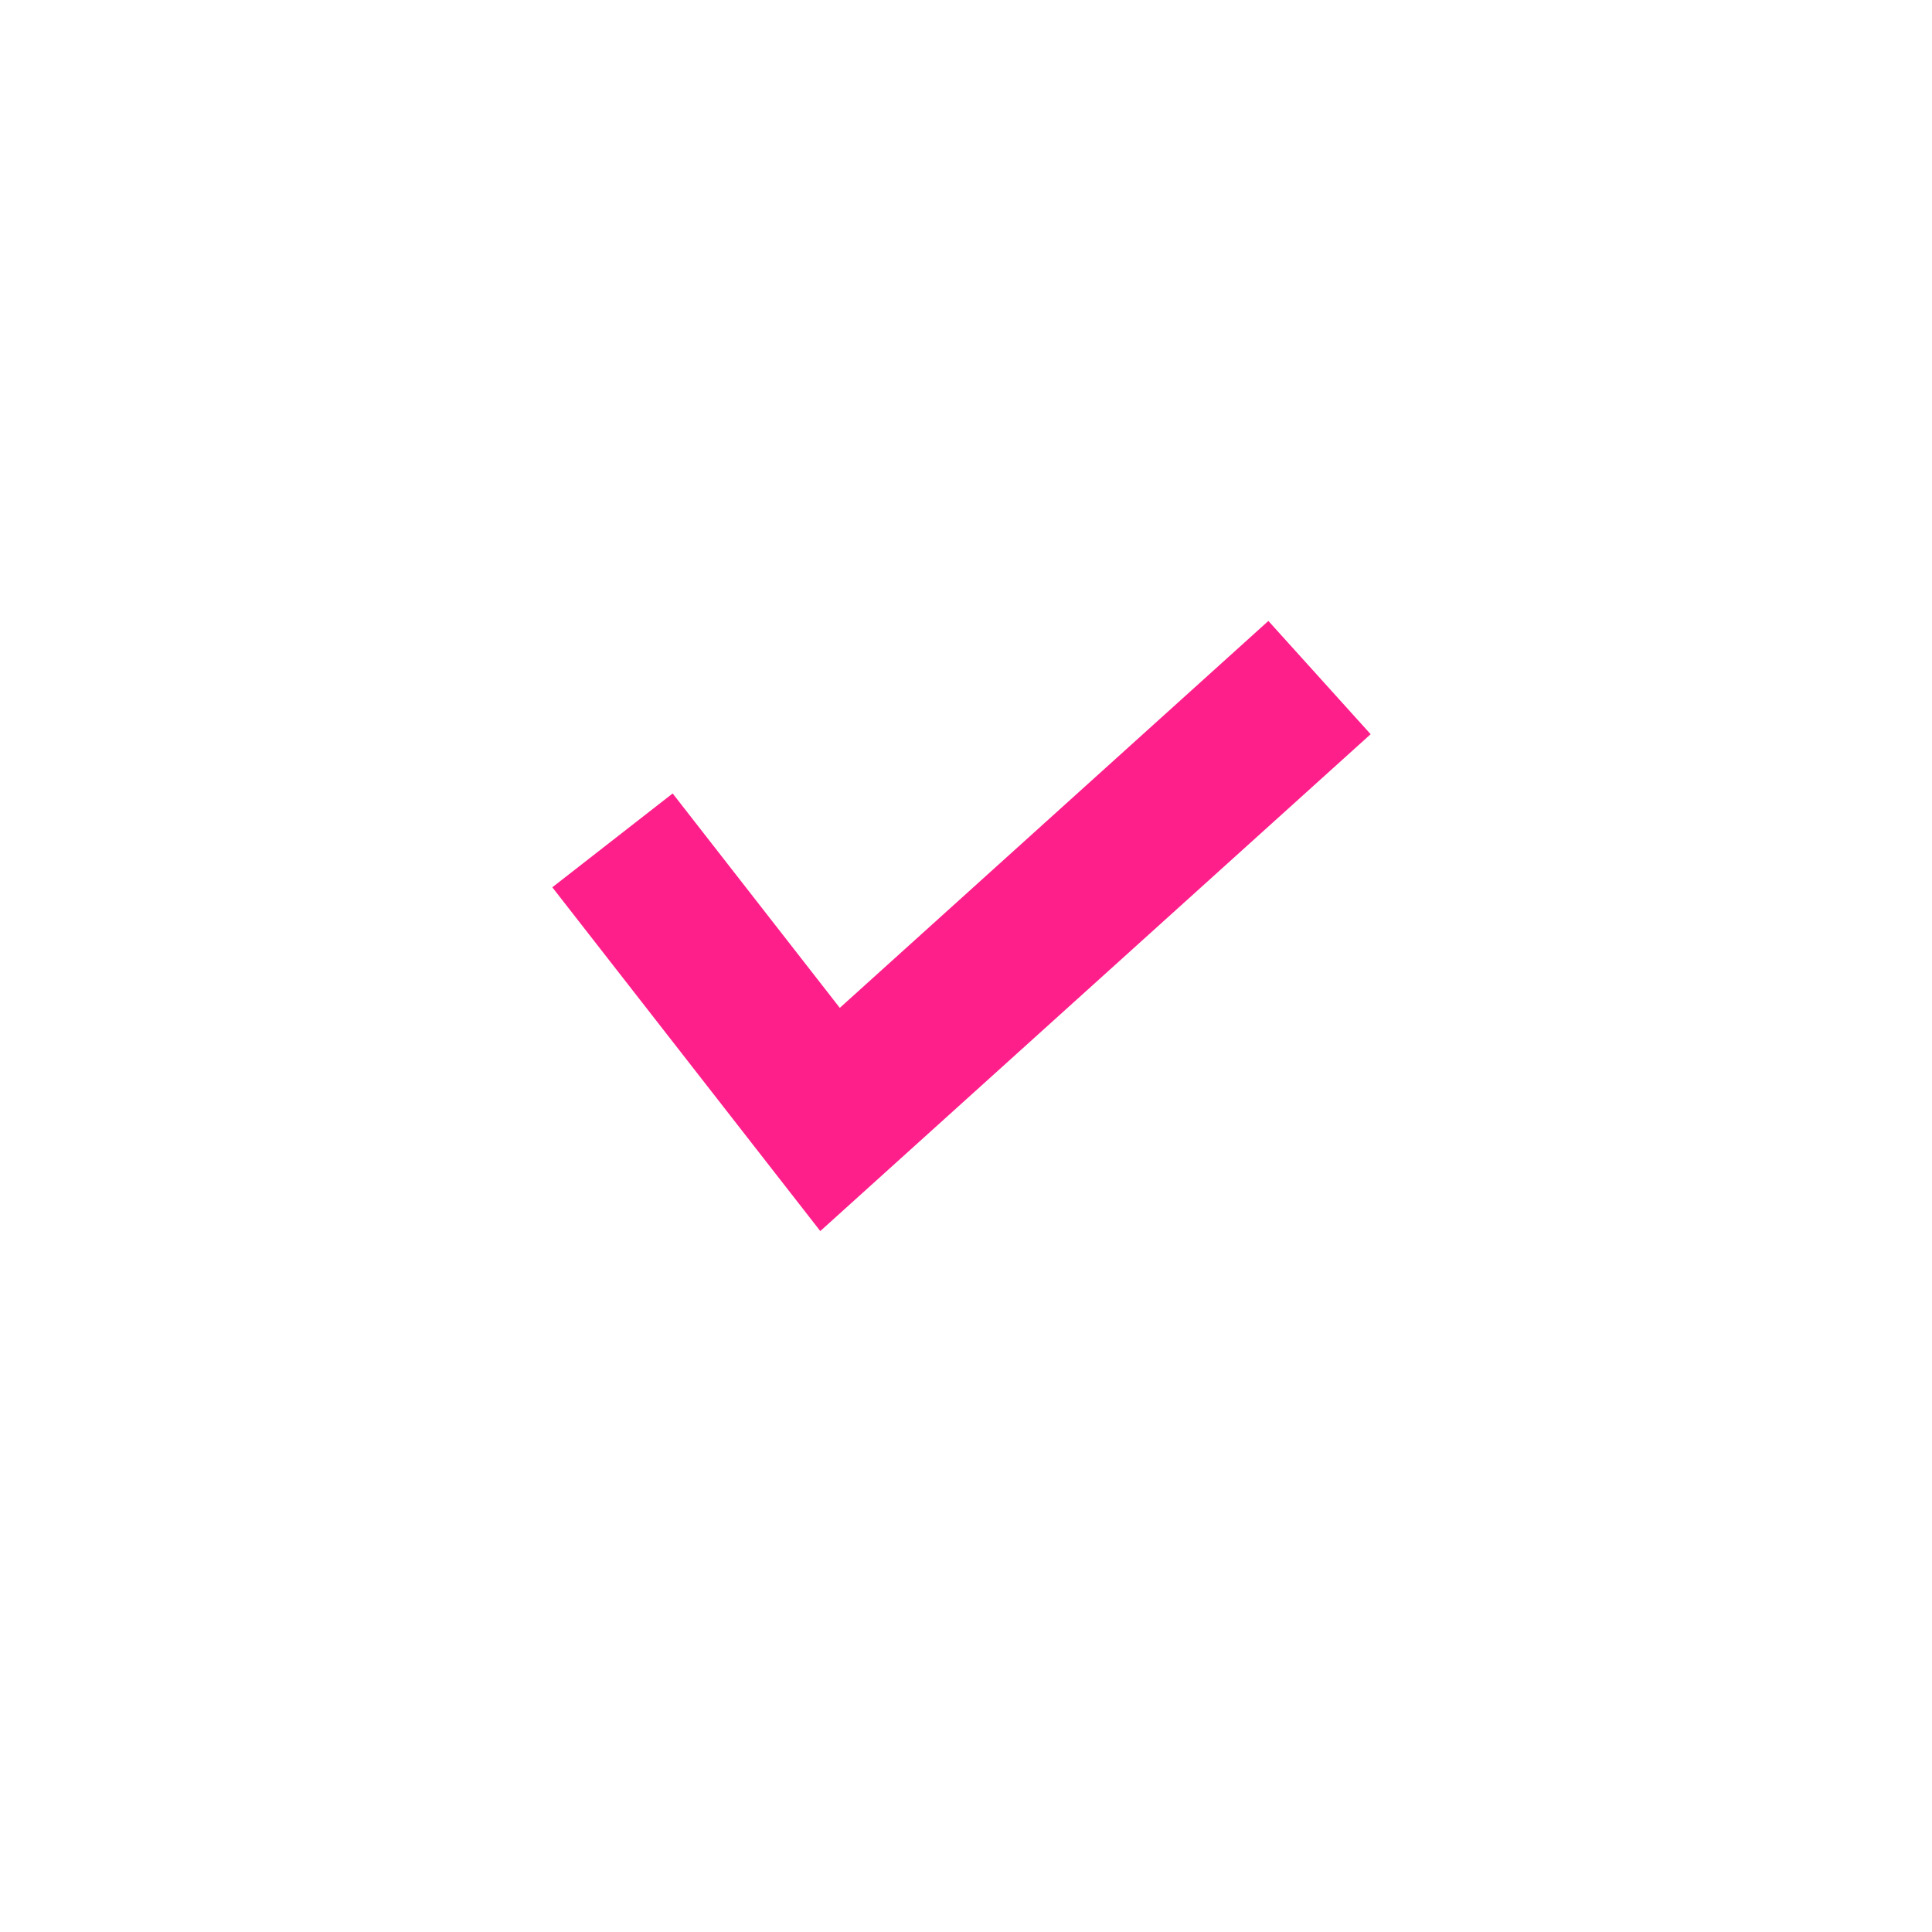 <svg width="94" height="94" viewBox="0 0 94 94" fill="none" xmlns="http://www.w3.org/2000/svg">
<g filter="url(#filter0_d_170_162)">
<circle cx="47" cy="43" r="43" fill="white"/>
</g>
<path d="M29.8 40.888L40.385 54.467L64.2 32.967" stroke="#FF1F8A" stroke-width="7.425"/>
<defs>
<filter id="filter0_d_170_162" x="0" y="0" width="94" height="94" filterUnits="userSpaceOnUse" color-interpolation-filters="sRGB">
<feFlood flood-opacity="0" result="BackgroundImageFix"/>
<feColorMatrix in="SourceAlpha" type="matrix" values="0 0 0 0 0 0 0 0 0 0 0 0 0 0 0 0 0 0 127 0" result="hardAlpha"/>
<feOffset dy="4"/>
<feGaussianBlur stdDeviation="2"/>
<feComposite in2="hardAlpha" operator="out"/>
<feColorMatrix type="matrix" values="0 0 0 0 0 0 0 0 0 0 0 0 0 0 0 0 0 0 0.25 0"/>
<feBlend mode="normal" in2="BackgroundImageFix" result="effect1_dropShadow_170_162"/>
<feBlend mode="normal" in="SourceGraphic" in2="effect1_dropShadow_170_162" result="shape"/>
</filter>
</defs>
</svg>
